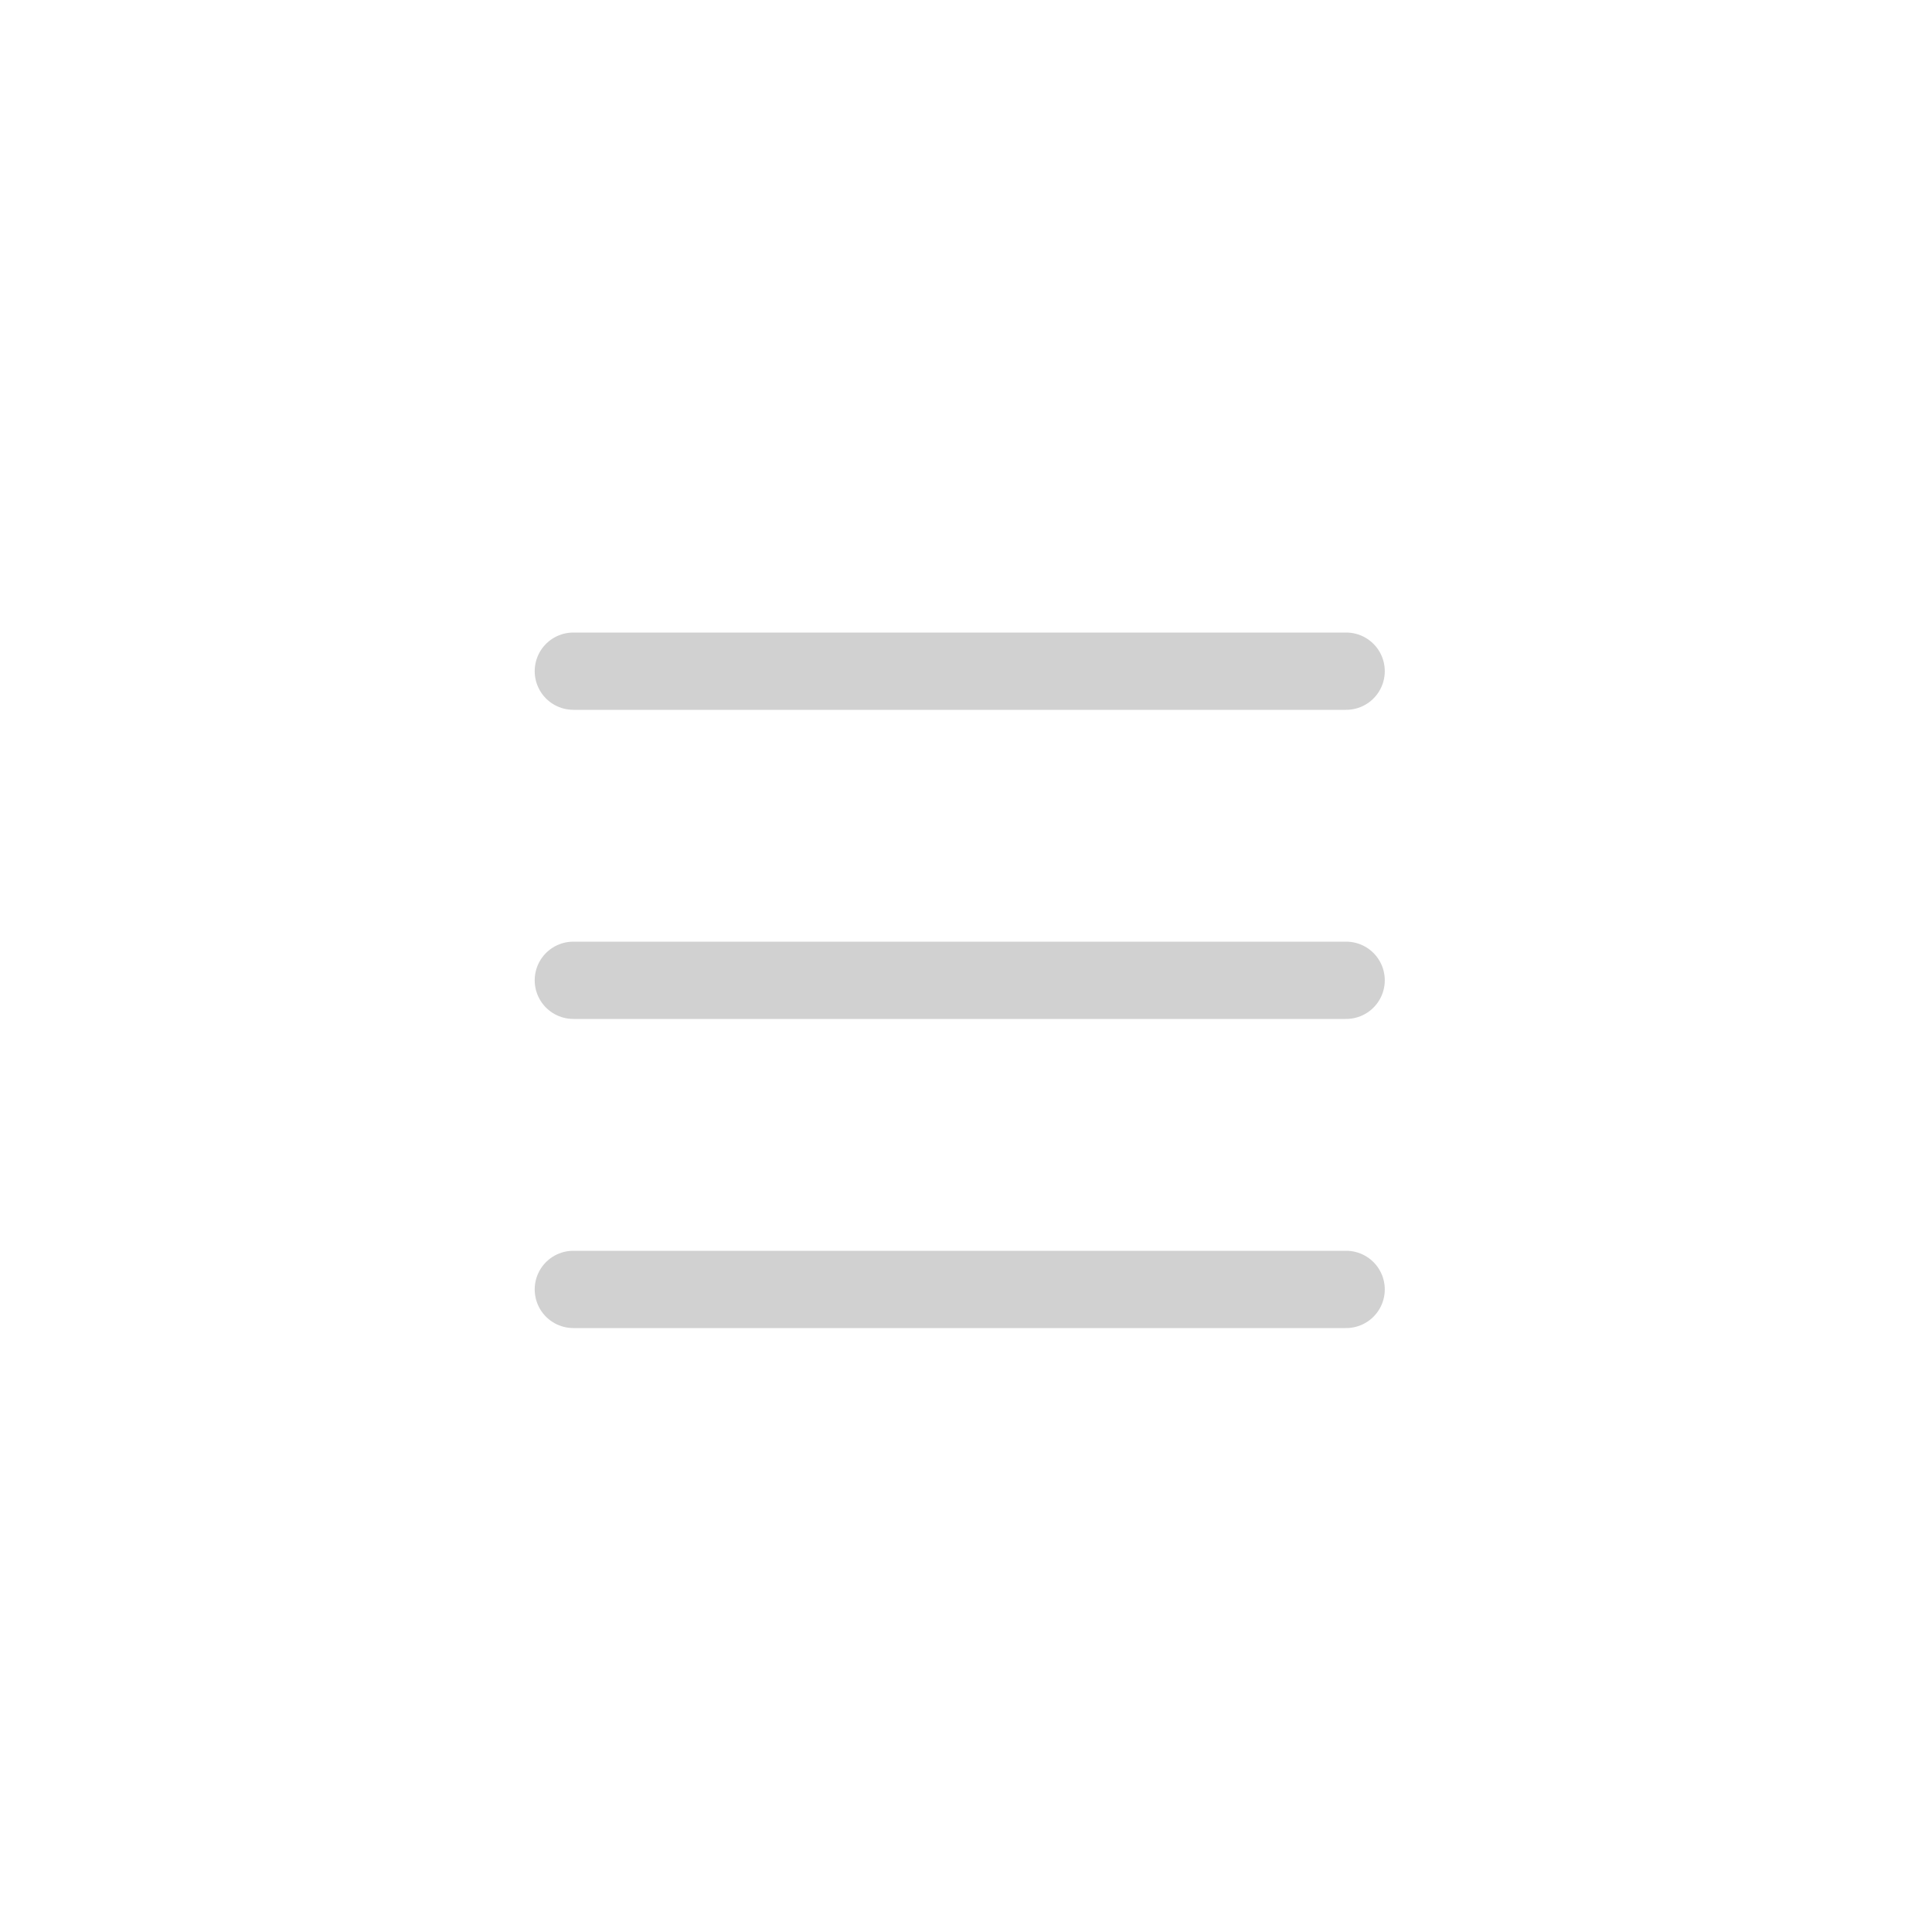 <svg width="25" height="25" viewBox="0 0 25 25" fill="none" xmlns="http://www.w3.org/2000/svg">
<path d="M7.419 8.685H17.419M7.419 12.685H17.419M7.419 16.685H17.419" stroke="#D1D1D1" stroke-linecap="round"/>
</svg>
